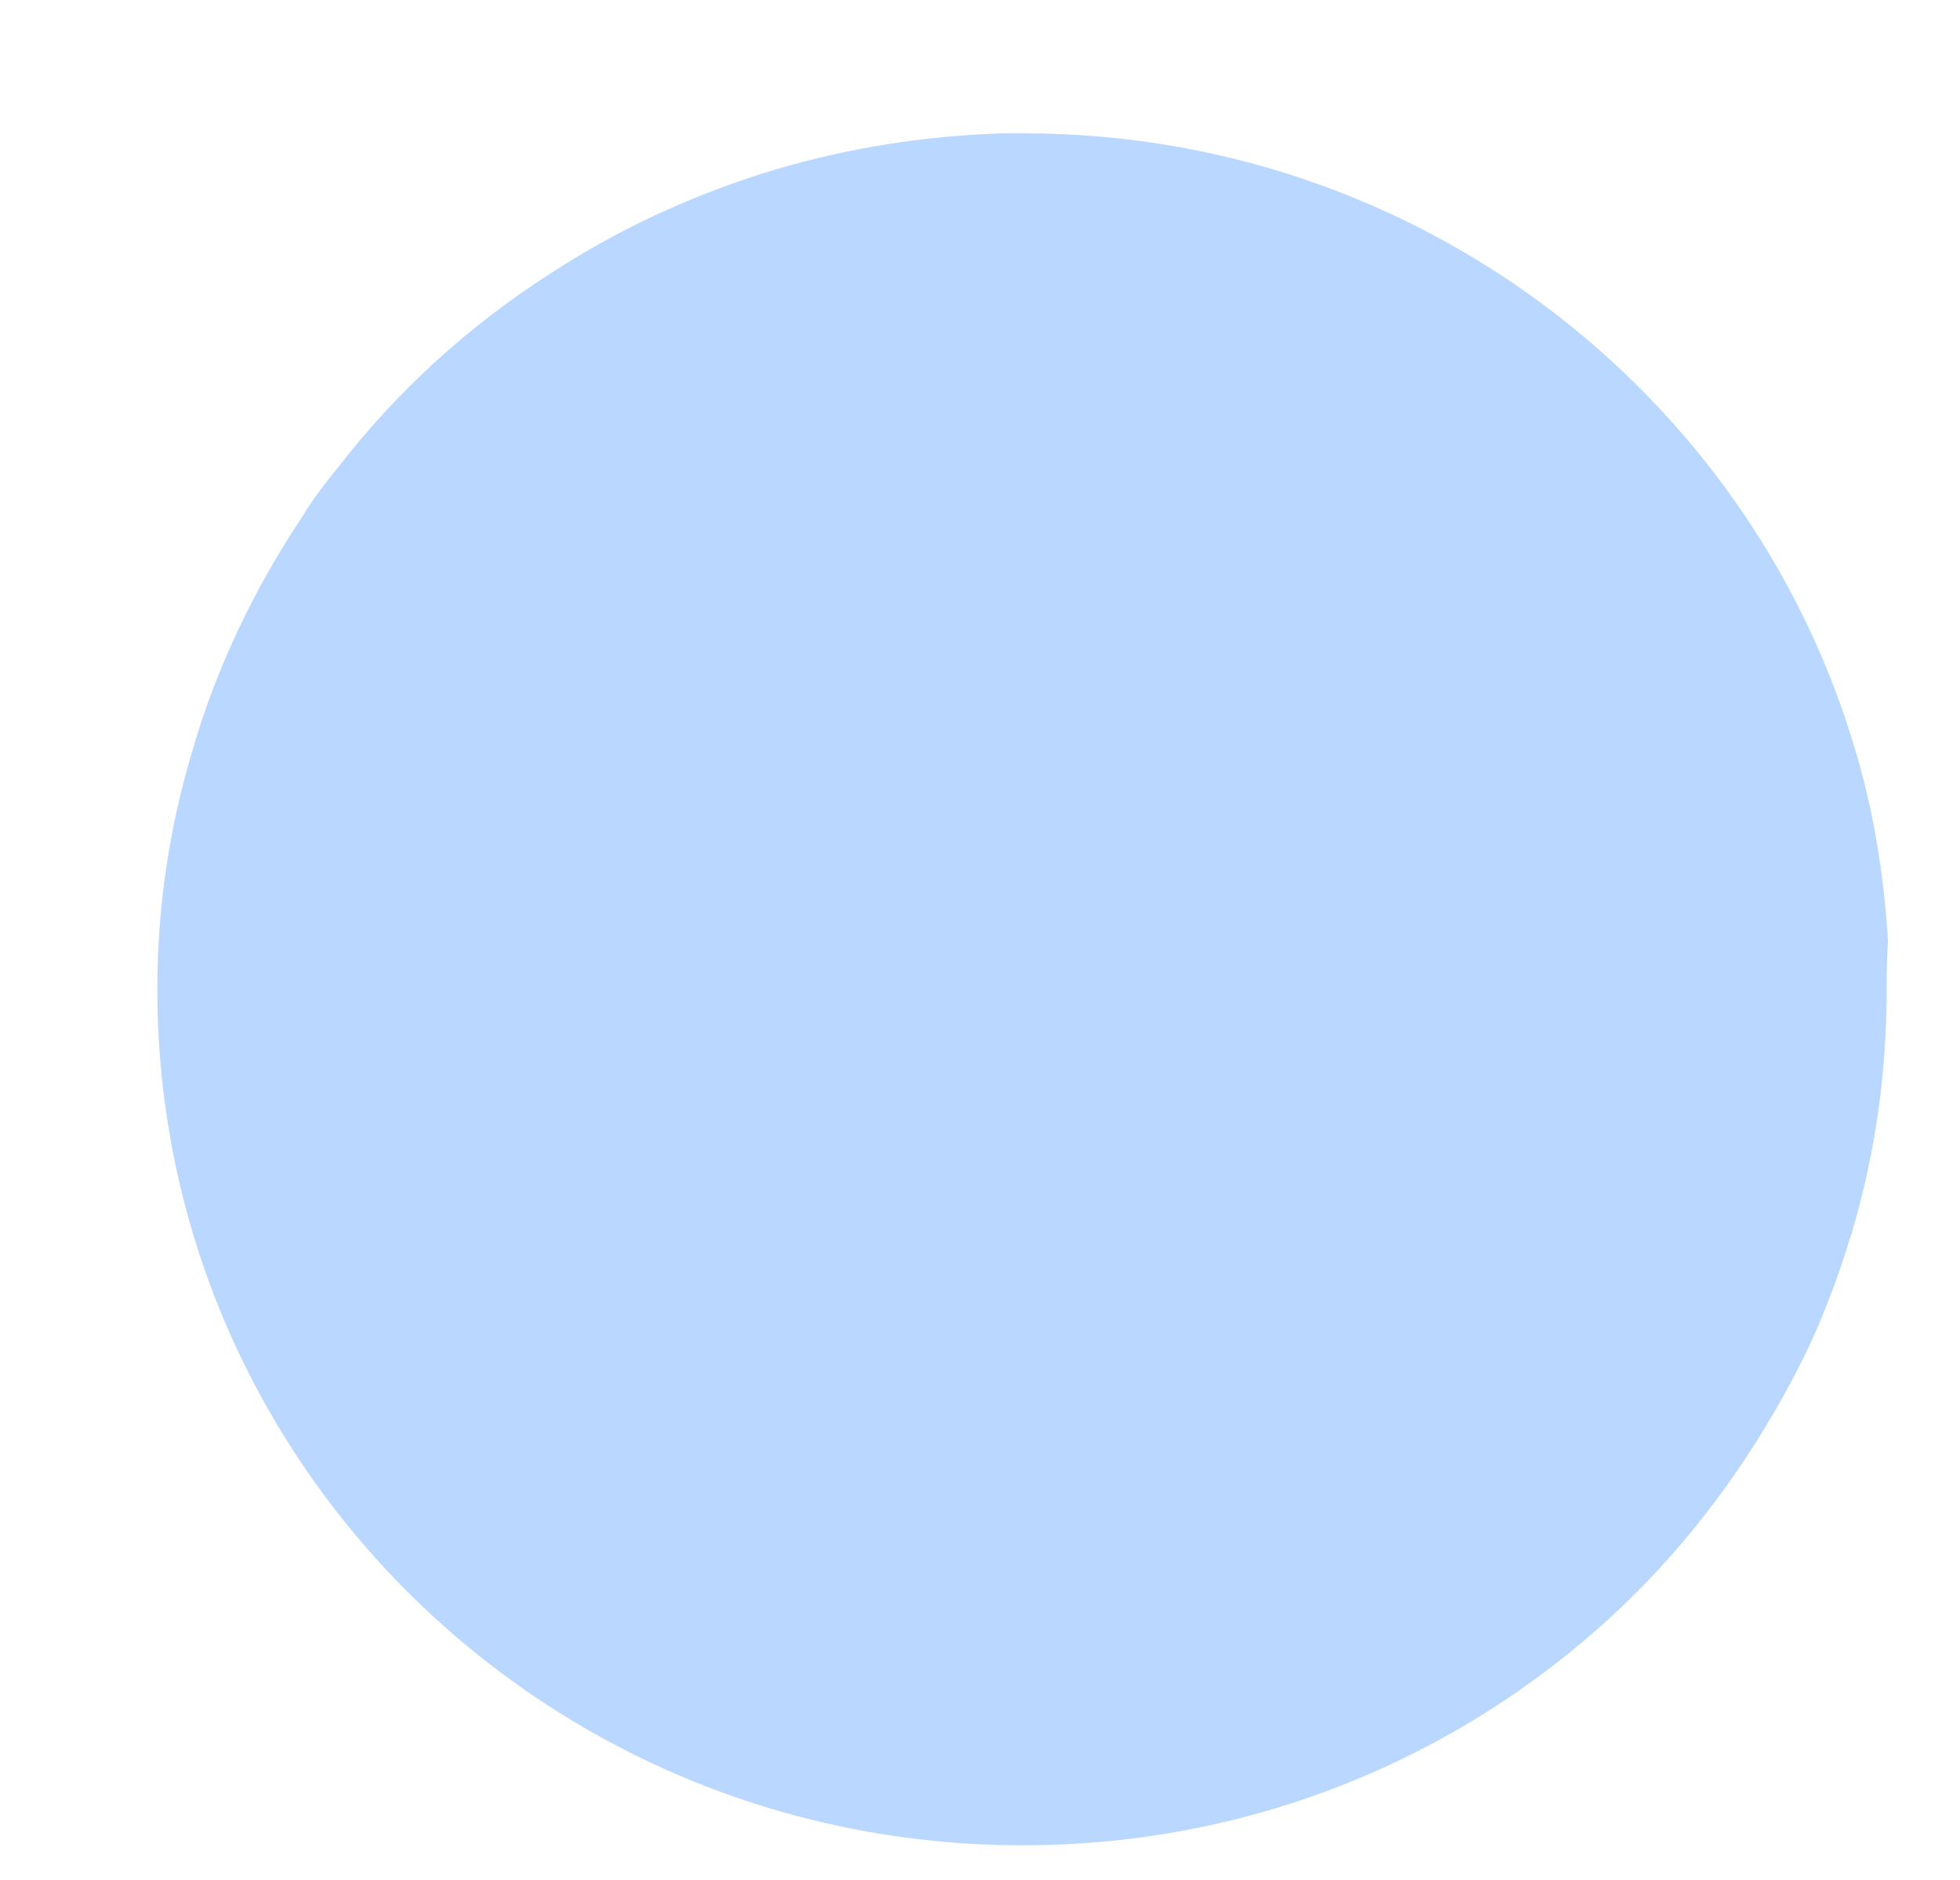 <svg height="141" viewBox="0 0 147 141" width="147" xmlns="http://www.w3.org/2000/svg"><g fill="none" fill-rule="evenodd" transform="translate(2)"><g stroke-linecap="round" stroke-linejoin="round" stroke-width="3" transform="translate(0 138)"><path d="m1.7.7h-1.3"/><path d="m36.4.7h-29.9"/><path d="m42.8.7h-1.2"/><path d="m141.5.7h-92.1"/></g><path d="m142.7 70.4c0 8.6-1.6 16.7-4.4 24.3-1.1 2.8-2.3 5.6-3.8 8.2-3.5 6.5-8.1 12.4-13.5 17.4-12.1 11.3-28.5 18.3-46.4 18.3-37.6 0-68.1-30.5-68.1-68.1 0-13.9 4.2-26.8 11.3-37.6.9-1.4 1.8-2.7 2.8-4 4.6-6 10.3-11.2 16.6-15.4 5.4-3.6 11.4-6.4 17.8-8.3 5.7-1.7 11.6-2.7 17.8-2.8h1.8c31 0 57.1 20.7 65.4 48.9 1.4 4.9 2.3 10.1 2.6 15.4 0 1.2.1 2.5.1 3.7z" fill-rule="nonzero"/><path d="m142.7 68.9c0 8.6-1.6 16.7-4.4 24.3-1.1 2.8-2.3 5.6-3.8 8.2-3.5 6.5-8.1 12.4-13.5 17.4-12.1 11.3-28.5 18.3-46.4 18.3-37.6 0-68.1-30.5-68.1-68.1 0-13.9 4.2-26.8 11.3-37.6.9-1.4 1.8-2.7 2.8-4 4.6-6 10.3-11.2 16.6-15.4 5.4-3.6 11.4-6.4 17.8-8.3 5.7-1.7 11.6-2.7 17.8-2.8h1.8c31 0 57.1 20.7 65.4 48.9 1.4 4.9 2.3 10.1 2.6 15.4 0 1.1.1 2.4.1 3.7z" fill-rule="nonzero"/><path d="m139.5 74.3c0 6.3-.9 12.4-2.6 18.1-.5 1.6-1 3.2-1.6 4.7-1 2.7-2.2 5.2-3.6 7.7-3.4 6.1-7.7 11.7-12.8 16.4-11.6 10.7-27.1 17.2-44.2 17.2-35.9 0-64.9-28.7-64.9-64.2 0-6.2.9-12.1 2.6-17.8 1.8-6.3 4.7-12.3 8.3-17.7.8-1.3 1.7-2.5 2.7-3.7 4.4-5.7 9.8-10.6 15.9-14.5 5.2-3.4 10.9-6 16.9-7.8 5.4-1.6 11.1-2.5 16.9-2.7h1.7c29.5 0 54.4 19.5 62.3 46.1 1.4 4.6 2.2 9.5 2.5 14.5-.1 1.4-.1 2.6-.1 3.7z" fill="#bad8ff" fill-rule="nonzero"/><path d="m139.5 74.3c0 6.3-.9 12.4-2.6 18.1-13.5 12.3-31.6 19.8-51.4 19.8-35.2 0-64.7-23.6-73.3-55.7 1.8-6.3 4.7-12.3 8.3-17.7.8-1.3 1.7-2.5 2.7-3.7 4.4-5.7 9.8-10.6 15.9-14.5 5.2-3.4 10.9-6 16.9-7.8 5.4-1.6 11.1-2.5 16.9-2.7h1.7c29.5 0 54.4 19.5 62.3 46.1 1.4 4.6 2.2 9.5 2.5 14.5.1 1.3.1 2.5.1 3.6z" fill-rule="nonzero"/><g stroke-linecap="round" stroke-linejoin="round" stroke-width="3"><path d="m33.8 15.9s.1-.1.1-.1"/><path d="m39.7 11.9c4.8-2.9 9.9-5.1 15.3-6.8 5.7-1.7 11.6-2.7 17.8-2.8h1.8c31 0 57.1 20.7 65.4 48.9 1.4 4.9 2.3 10.1 2.6 15.4.1 1.3.1 2.5.1 3.8 0 8.6-1.6 16.7-4.4 24.3-1.1 2.8-2.3 5.6-3.8 8.2-3.5 6.5-8.1 12.4-13.5 17.4-12.1 11.3-28.5 18.3-46.4 18.3-37.6 0-68.1-30.5-68.1-68.1 0-13.9 4.2-26.8 11.3-37.6.9-1.4 1.8-2.7 2.8-4 1.6-2.1 3.3-4.1 5.2-5.9"/><path d="m121 120.3c-8 2.7-16.5 4.2-25.4 4.2-18.9 0-36.3-6.7-49.9-17.8"/><path d="m35.8 96.9c-11.8-13.8-19-31.7-19-51.3 0-4.4.4-8.6 1.1-12.8"/><path d="m64.2 3.1c2.8-.4 5.7-.7 8.6-.8h1.8c31 0 57.1 20.7 65.4 48.9 1.4 4.9 2.3 10.1 2.6 15.4.1 1.3.1 2.5.1 3.8 0 8.6-1.6 16.7-4.4 24.3-5.7 3.1-11.9 5.5-18.5 6.9"/><path d="m108.1 103.1c-1.1.1-2.3.1-3.4.1-38.8 0-70.2-31.4-70.2-70.2 0-1.9.1-3.7.2-5.5"/><path d="m53.8 34.7c-.1-.6-.3-1.2-.4-1.8"/><path d="m52.4 23.7c0-.5 0-1 0-1.5 0-6 .9-11.7 2.7-17.1 5.7-1.7 11.6-2.7 17.8-2.8h1.8c31 0 57.1 20.7 65.4 48.9 1.4 4.9 2.3 10.1 2.6 15.4-9.5 7.3-21.3 11.6-34.1 11.6-21.1 0-39.5-11.7-49-28.9"/><path d="m72.8 2.4h1.8c31 0 57.1 20.7 65.4 48.9-6.7 4-14.6 6.3-23.1 6.3-21.4 0-39.4-14.9-44.1-35"/><path d="m107 22.3c2.9.3 5.2 2.8 5.2 5.8 0 3.3-2.6 5.9-5.9 5.9s-5.9-2.6-5.9-5.9c0-.2 0-.4 0-.5"/></g></g></svg>